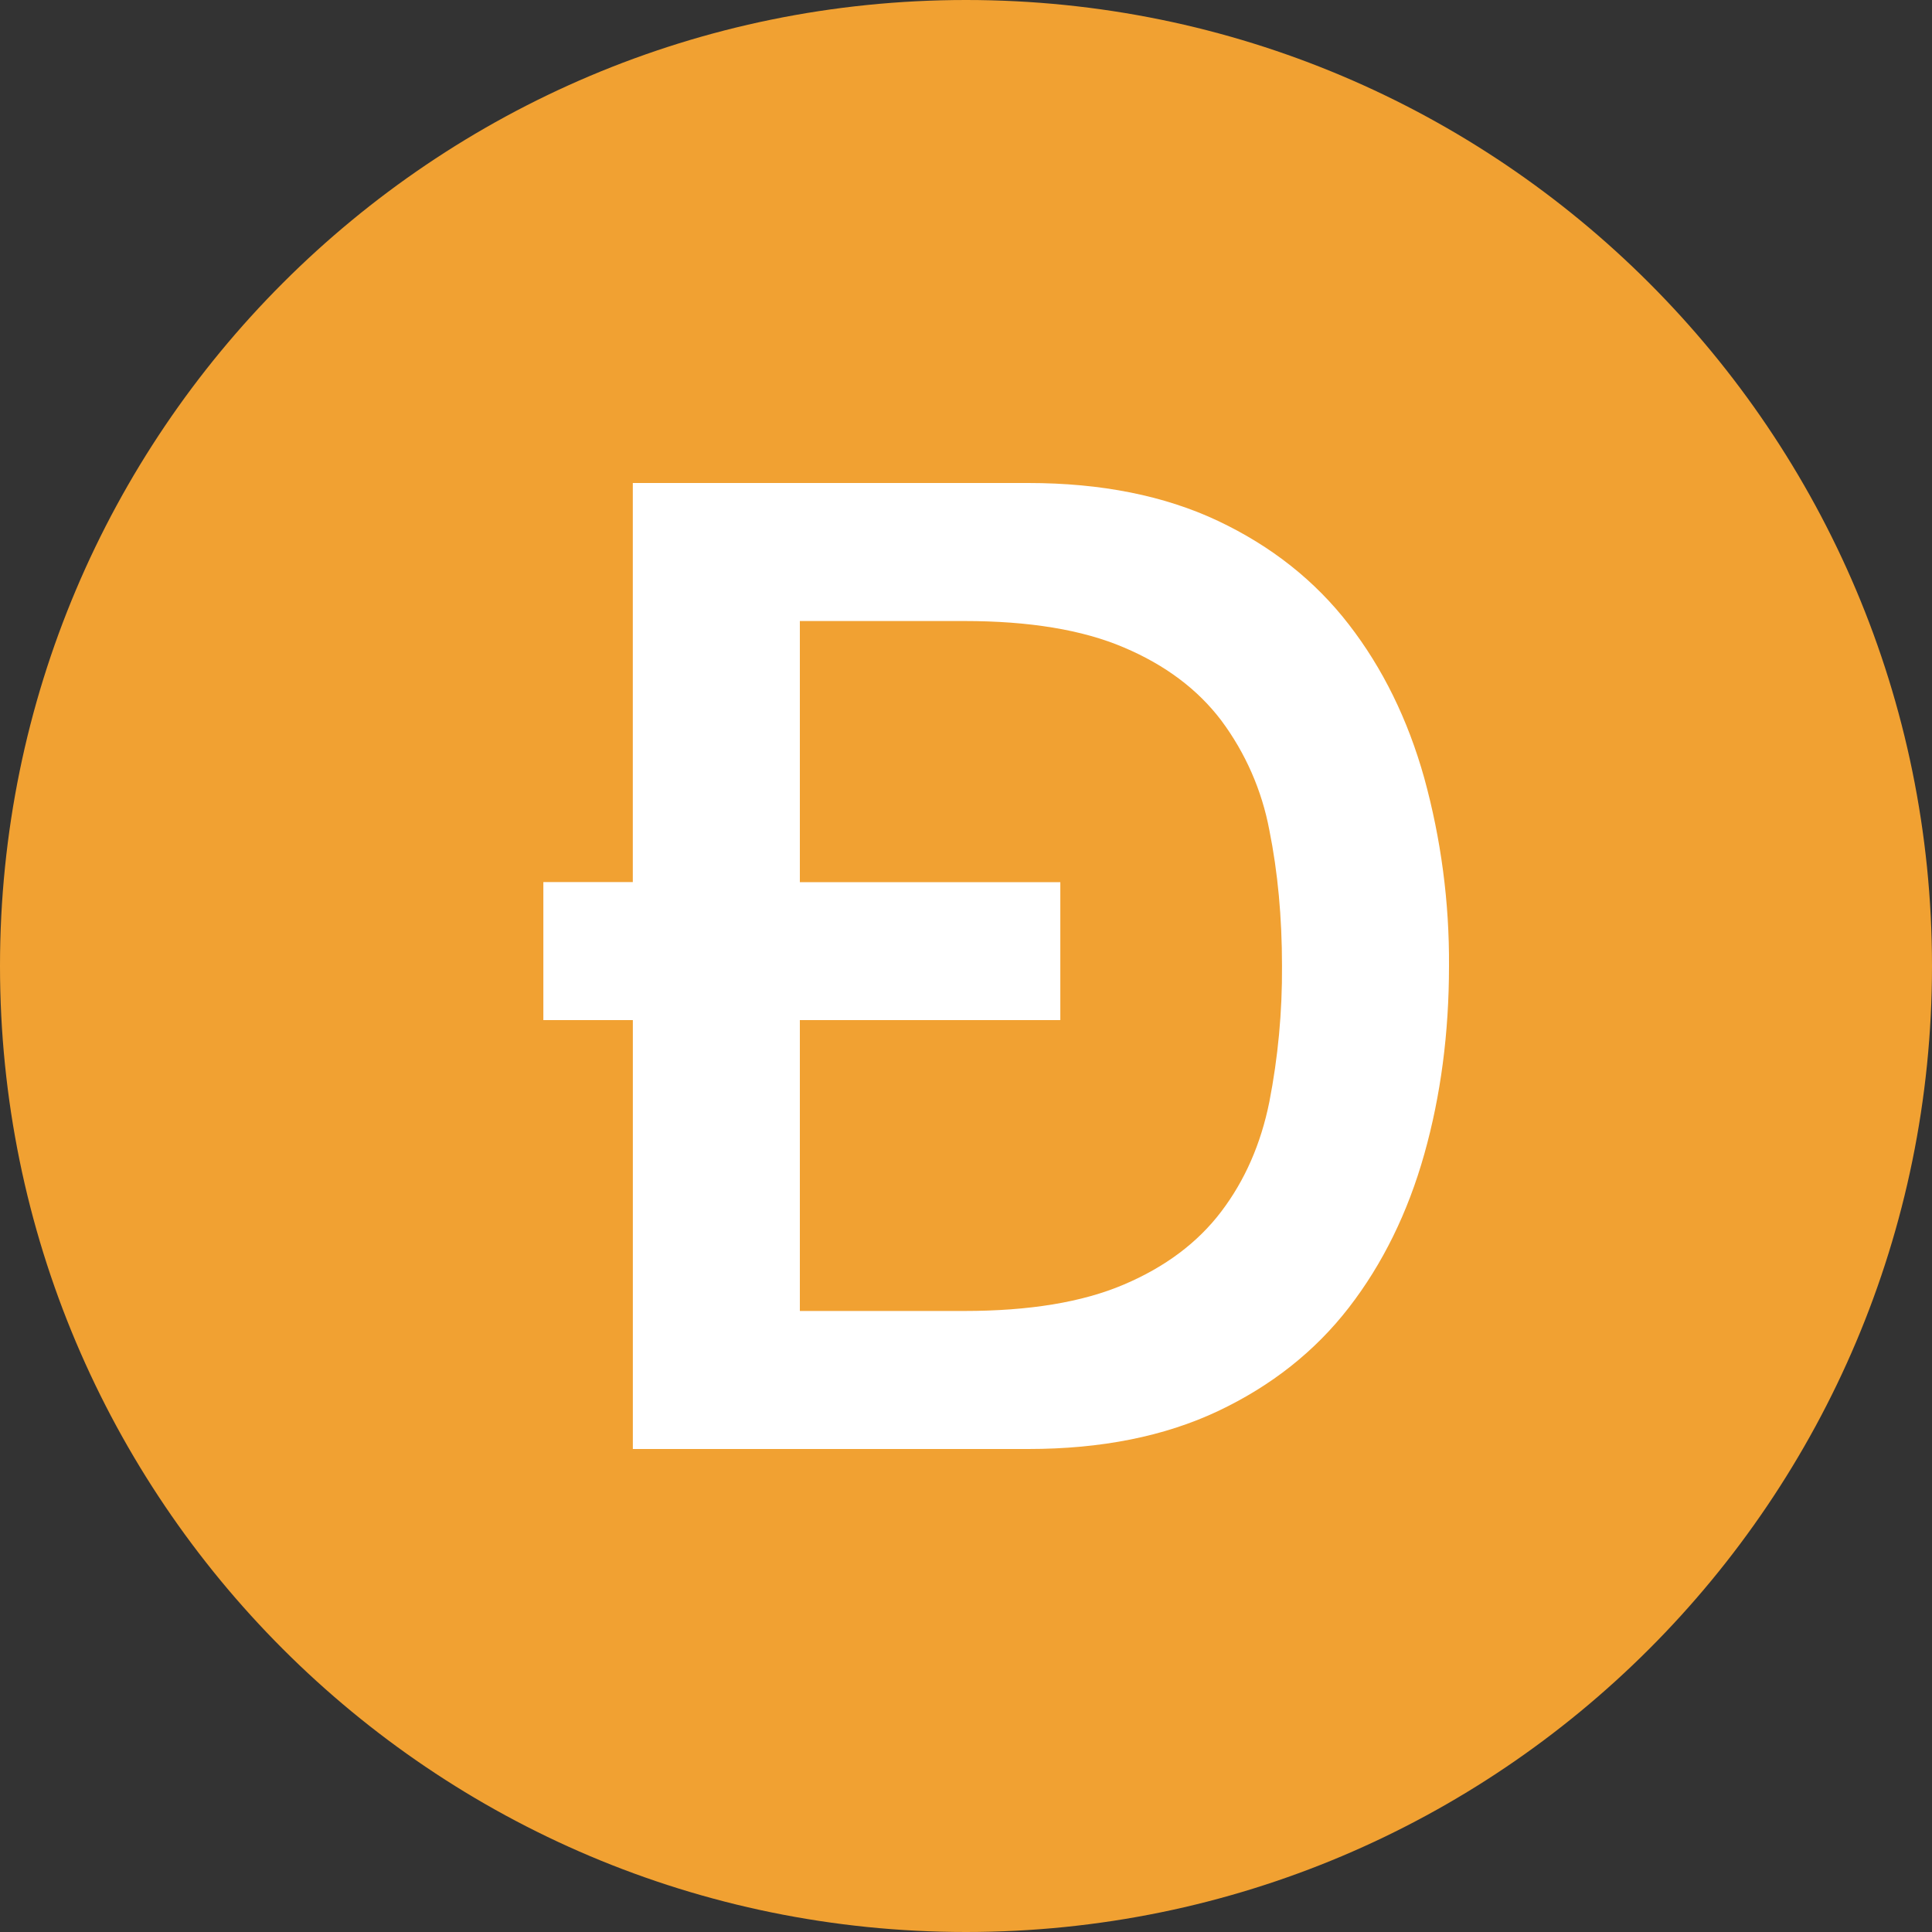 <svg width="50" height="50" viewBox="0 0 50 50" fill="none" xmlns="http://www.w3.org/2000/svg">
<rect x="0" y="0" width="50" height="50" fill="#333333" stroke="none"/>
<circle cx="25" cy="25" r="18" fill="white"/>
<path fill-rule="evenodd" clip-rule="evenodd" d="M25 50C11.192 50 0 38.808 0 25C0 11.192 11.192 0 25 0C38.808 0 50 11.192 50 25C50 38.808 38.808 50 25 50ZM16.378 26.4V37.5H26.611C28.502 37.5 30.137 37.172 31.52 36.52C32.903 35.866 34.031 34.973 34.908 33.841C35.783 32.709 36.434 31.384 36.861 29.867C37.288 28.35 37.5 26.727 37.5 25C37.511 23.356 37.295 21.718 36.859 20.133C36.434 18.617 35.783 17.291 34.906 16.159C34.031 15.027 32.903 14.134 31.52 13.48C30.137 12.828 28.5 12.5 26.609 12.5H16.377V22.828H14.062V26.4H16.378ZM20.7 22.83V16.072H24.952C26.634 16.072 28.011 16.298 29.083 16.755C30.155 17.209 30.995 17.839 31.606 18.645C32.231 19.484 32.657 20.454 32.85 21.481C33.069 22.567 33.178 23.739 33.178 25C33.186 26.181 33.076 27.36 32.85 28.519C32.631 29.605 32.217 30.55 31.606 31.355C30.995 32.161 30.153 32.791 29.083 33.245C28.011 33.702 26.634 33.928 24.952 33.928H20.7V26.4H27.441V22.83H20.7Z" fill="#F1A132"/>
</svg>
